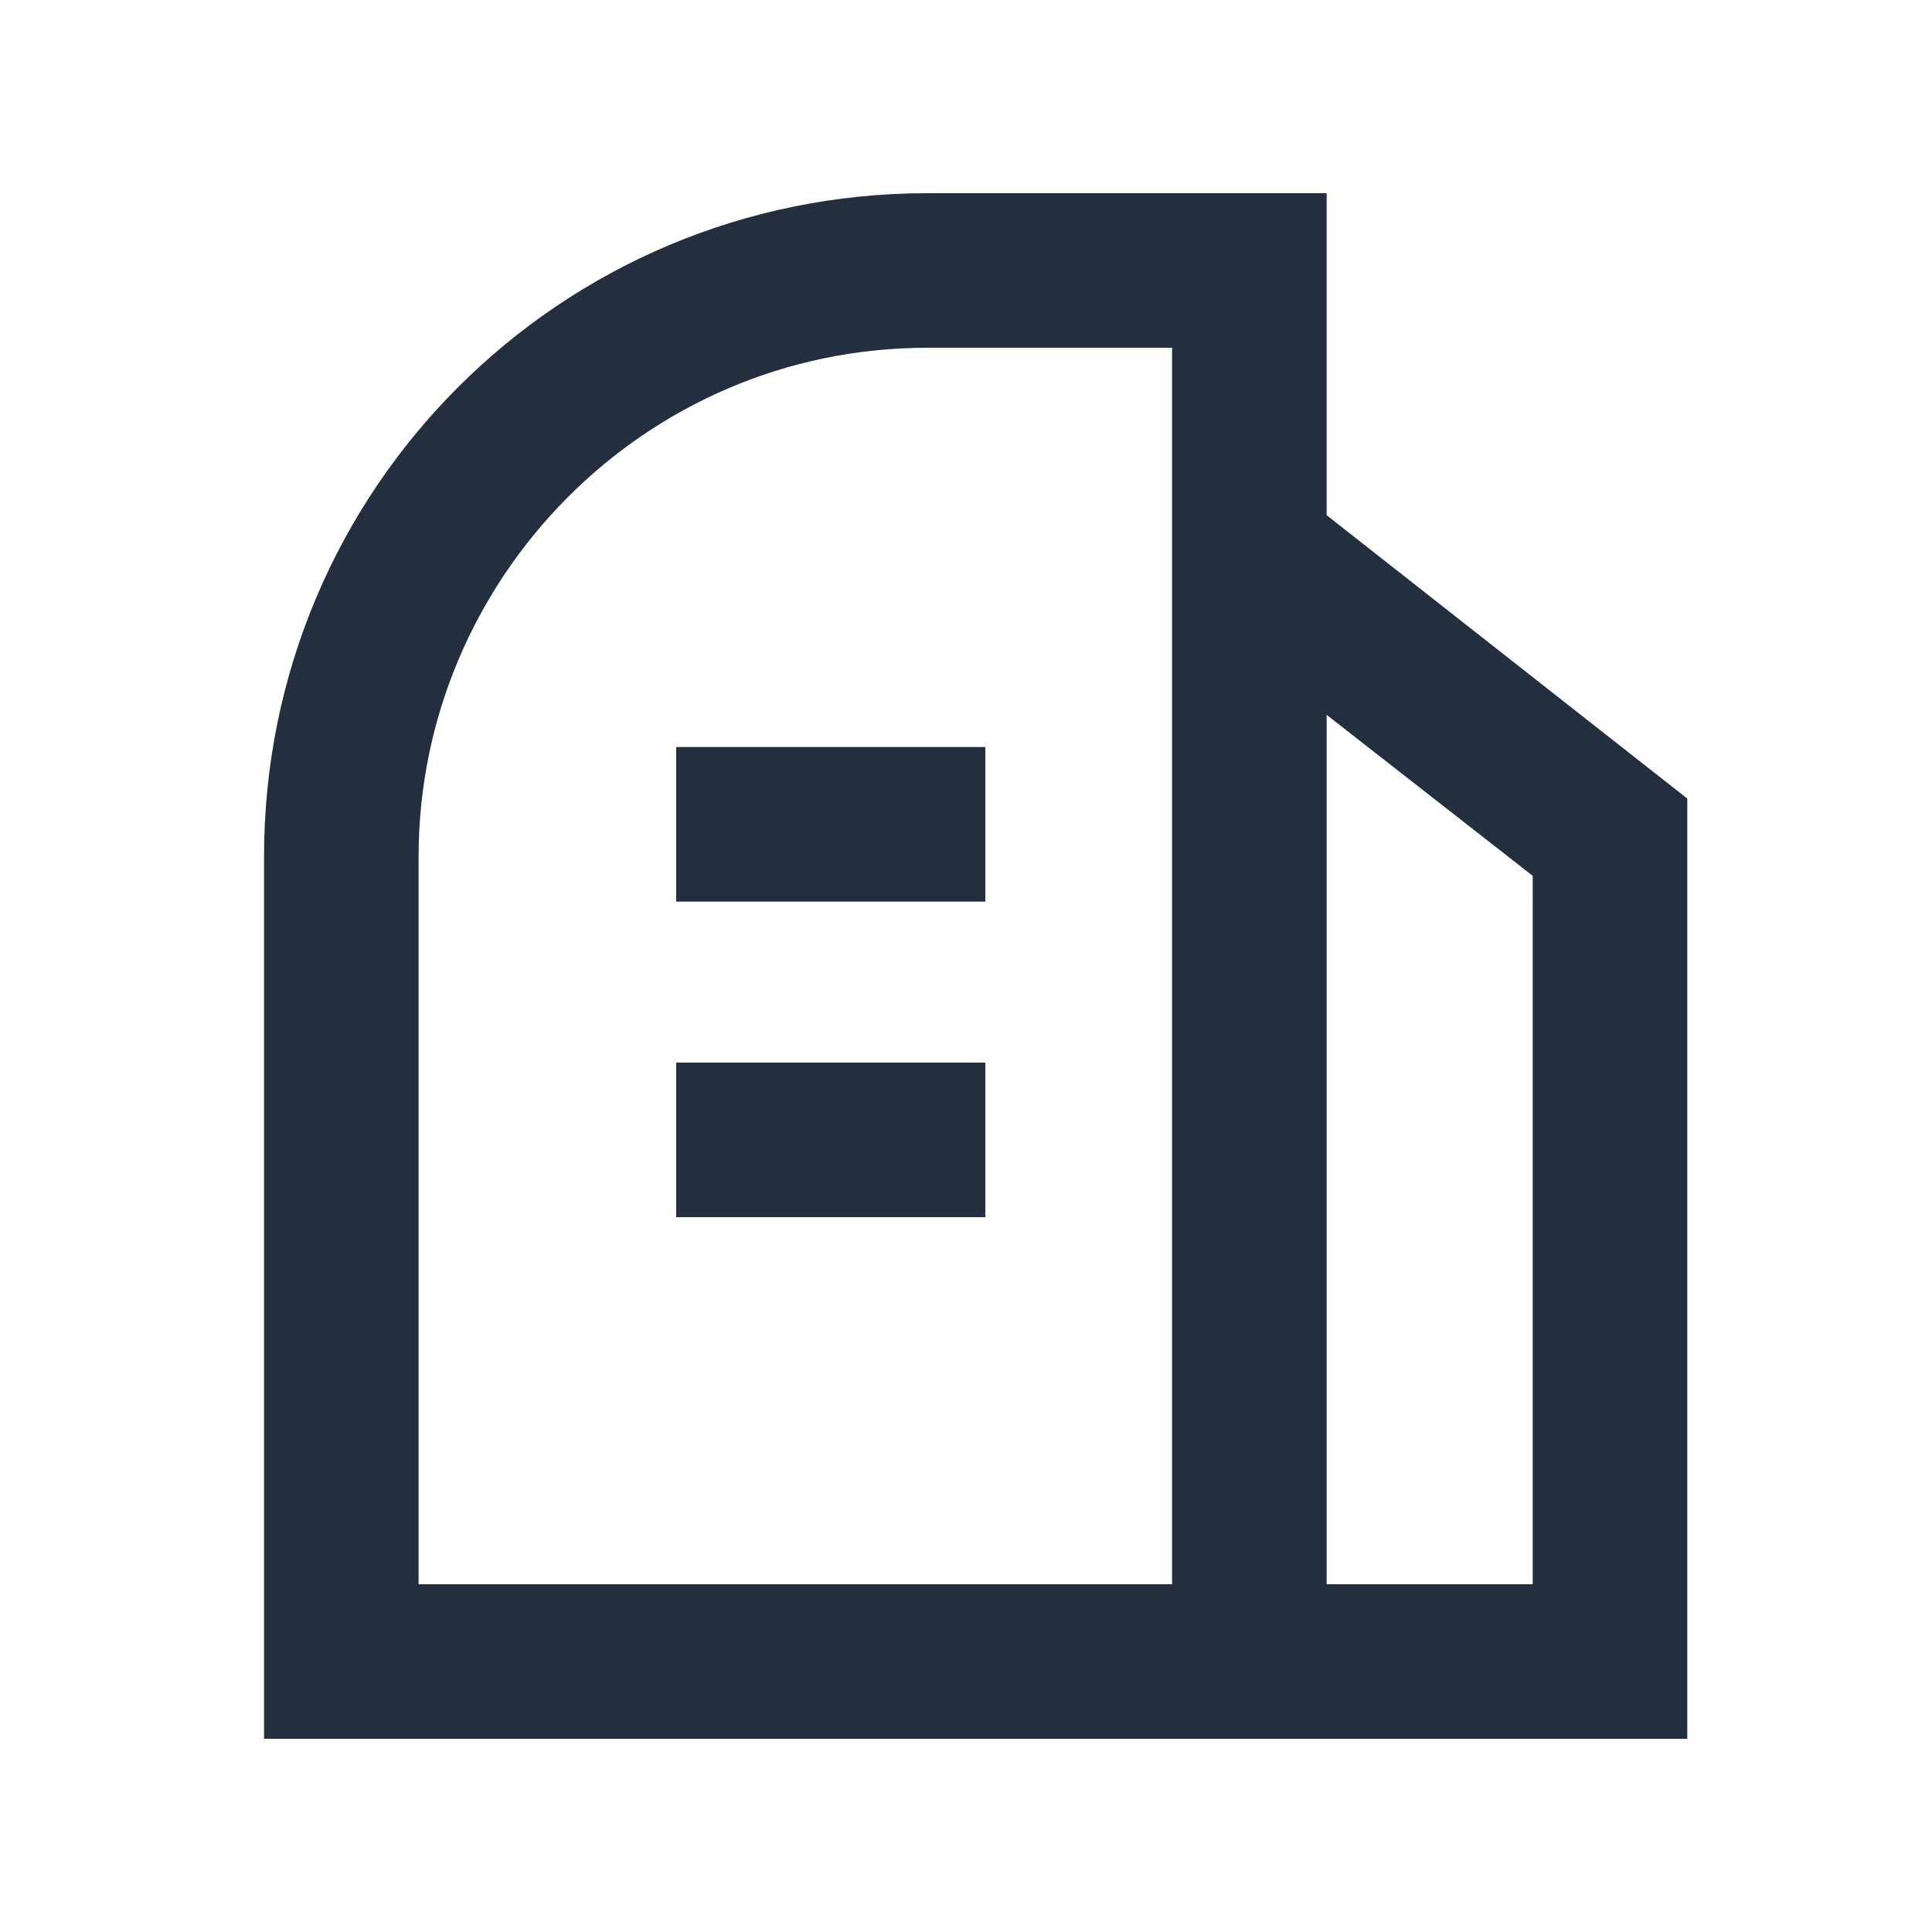 <?xml version="1.0" encoding="utf-8"?>
<!-- Generator: Adobe Illustrator 25.4.1, SVG Export Plug-In . SVG Version: 6.00 Build 0)  -->
<svg version="1.1" id="图层_1" xmlns="http://www.w3.org/2000/svg" xmlns:xlink="http://www.w3.org/1999/xlink" x="0px" y="0px"
	 viewBox="0 0 30 30" style="enable-background:new 0 0 30 30;" xml:space="preserve">
<style type="text/css">
	.st0{fill:#232F3E;}
</style>
<path id="形状" class="st0" d="M20.6,8V3h-6.2C8.7,3,4.1,7.6,4.1,13.3V27h22.1V12.4L20.6,8z M18.2,24.6H6.5V13.3
	c0-4.3,3.5-7.9,7.9-7.9h3.8V24.6z M23.8,24.6h-3.2V11.1l3.2,2.5L23.8,24.6z M10.5,16.5h4.8v2.4h-4.8V16.5z M10.5,11.6h4.8V14h-4.8
	V11.6z"/>
</svg>
